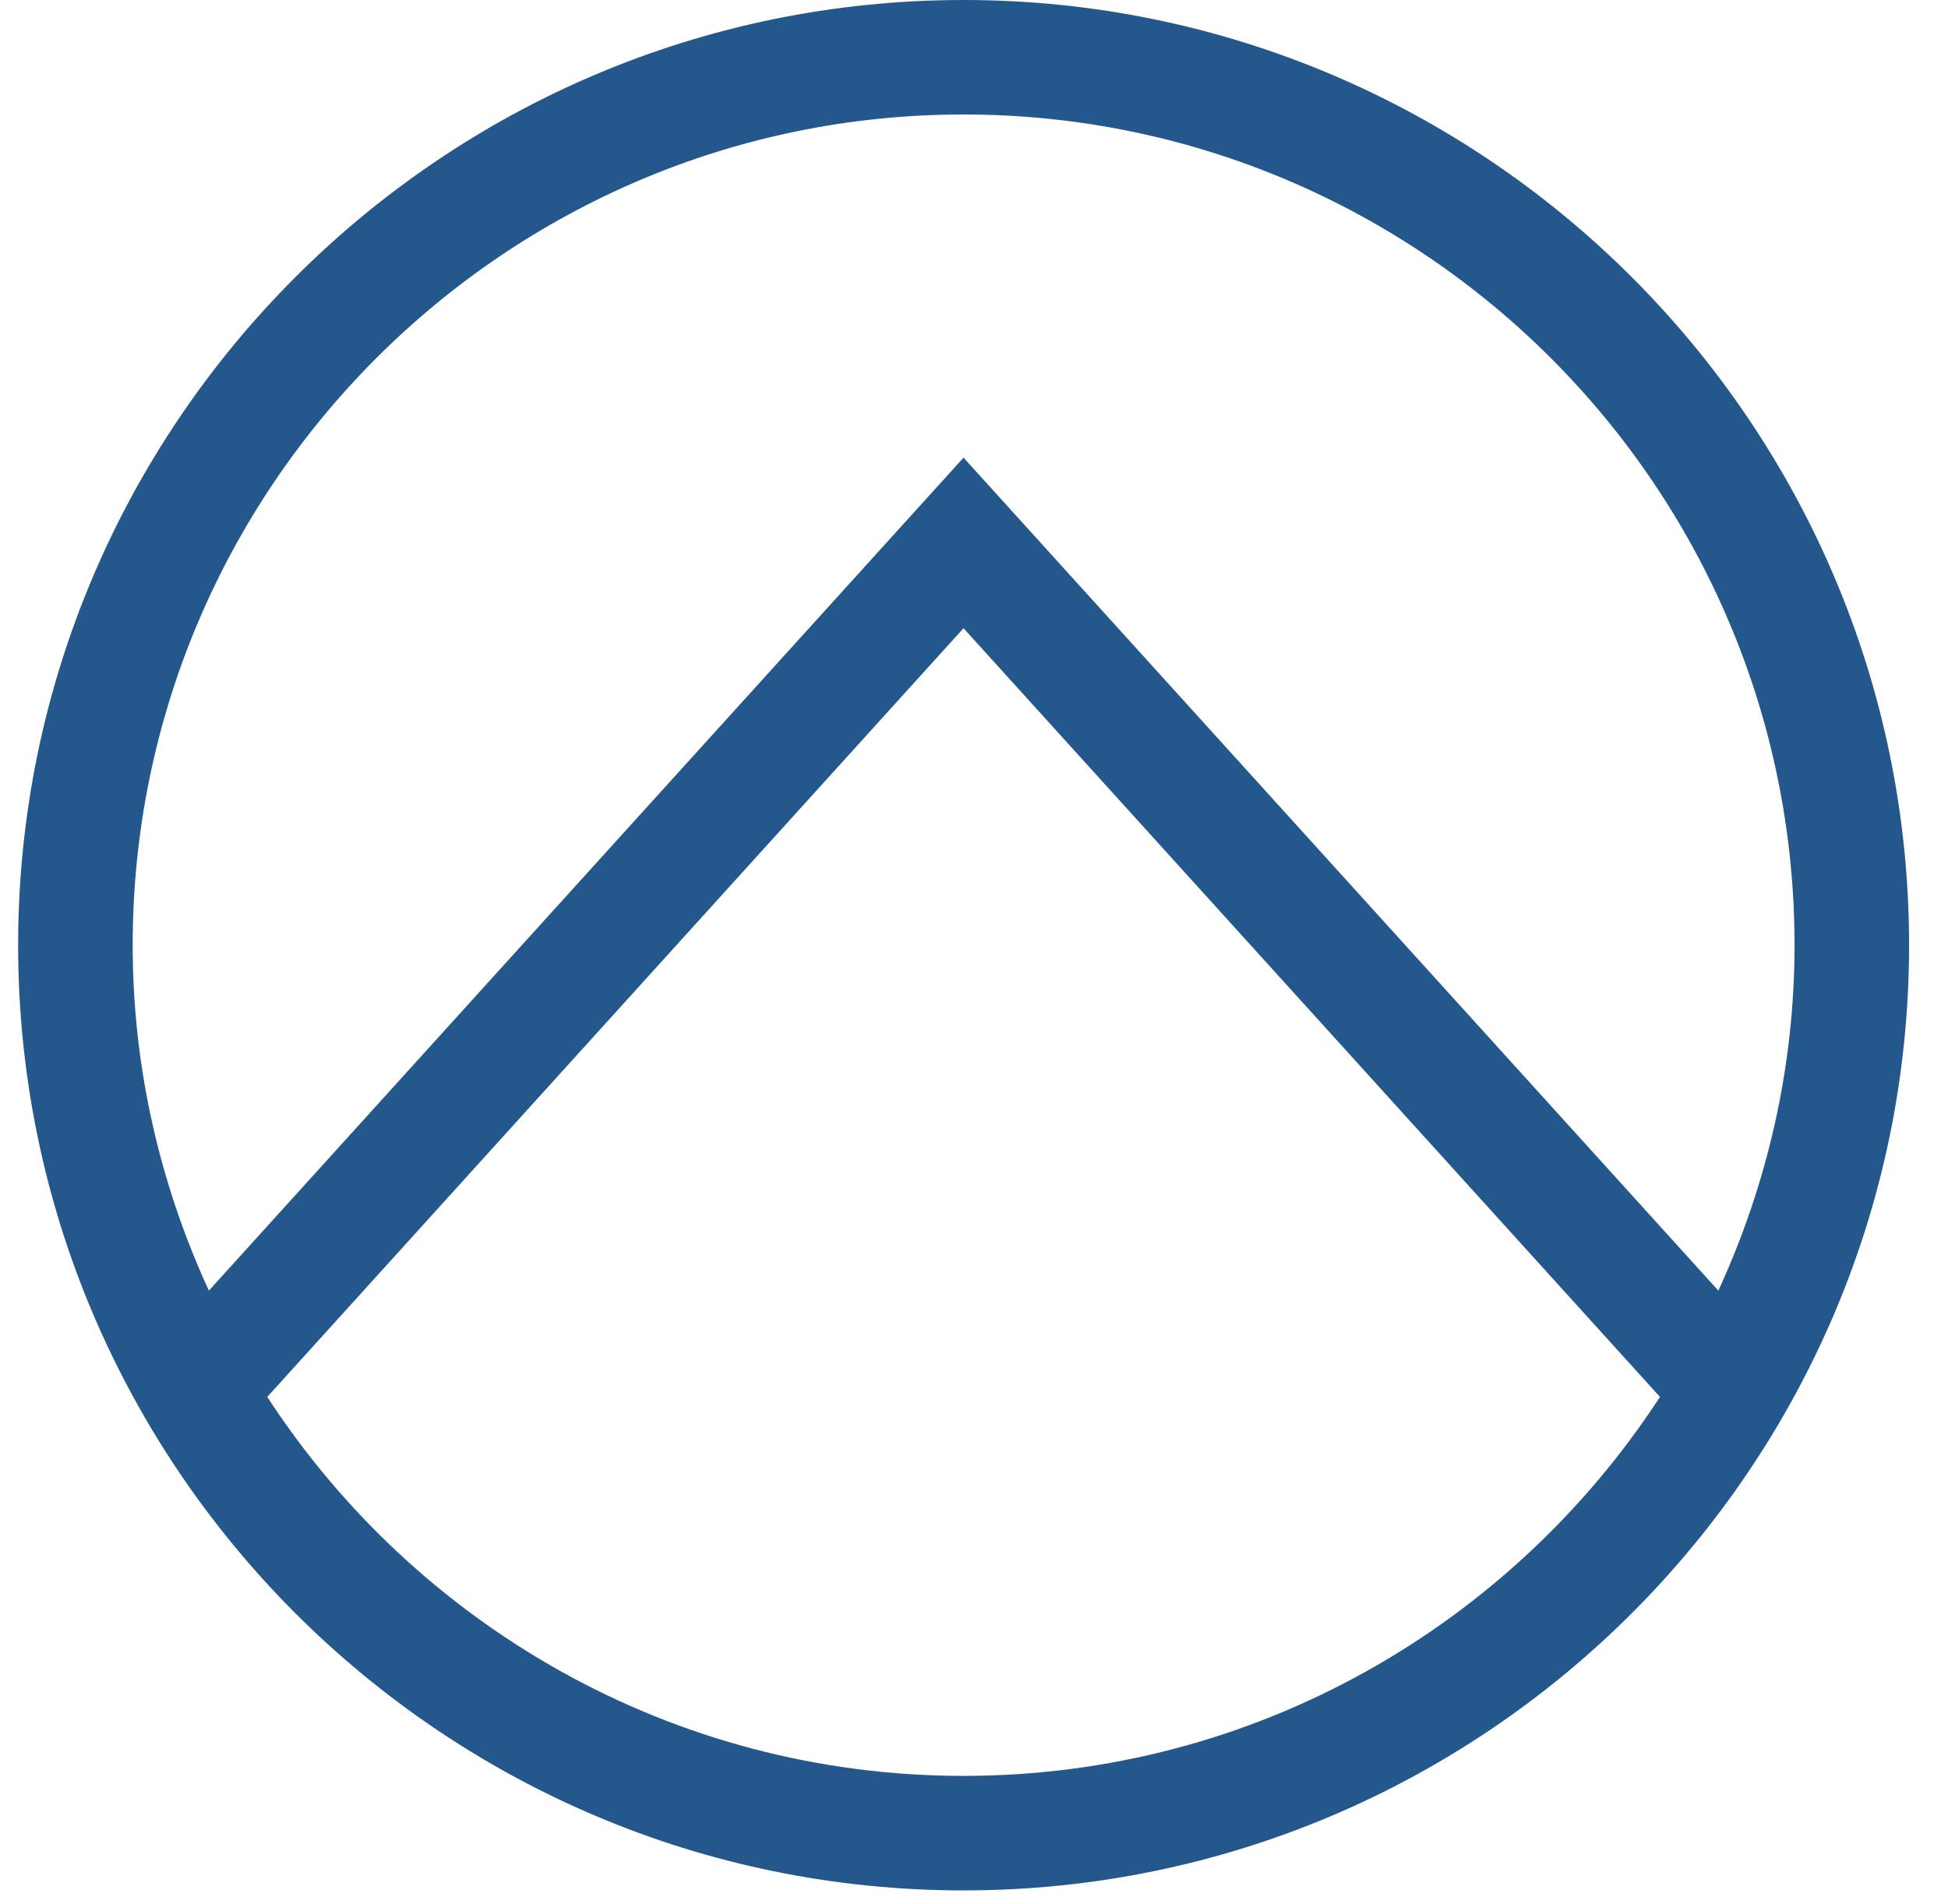 <svg width="45" height="44" xmlns="http://www.w3.org/2000/svg">
  <path d="M22.258 41.032c-6.732 0-12.657-3.494-16.084-8.756l16.084-17.761 16.088 17.761c-3.427 5.262-9.353 8.756-16.088 8.756m0-38.387c10.586 0 19.197 8.612 19.197 19.194 0 2.849-.641 5.547-1.76 7.981l-17.437-19.246-17.433 19.246c-1.119-2.434-1.76-5.132-1.76-7.981 0-10.582 8.612-19.194 19.193-19.194m0-2.645c-12.042 0-21.839 9.796-21.839 21.839 0 12.042 9.797 21.839 21.839 21.839 12.043 0 21.843-9.797 21.843-21.839 0-12.043-9.8-21.839-21.843-21.839" fill="#24588D" fill-rule="evenodd"/>
</svg>